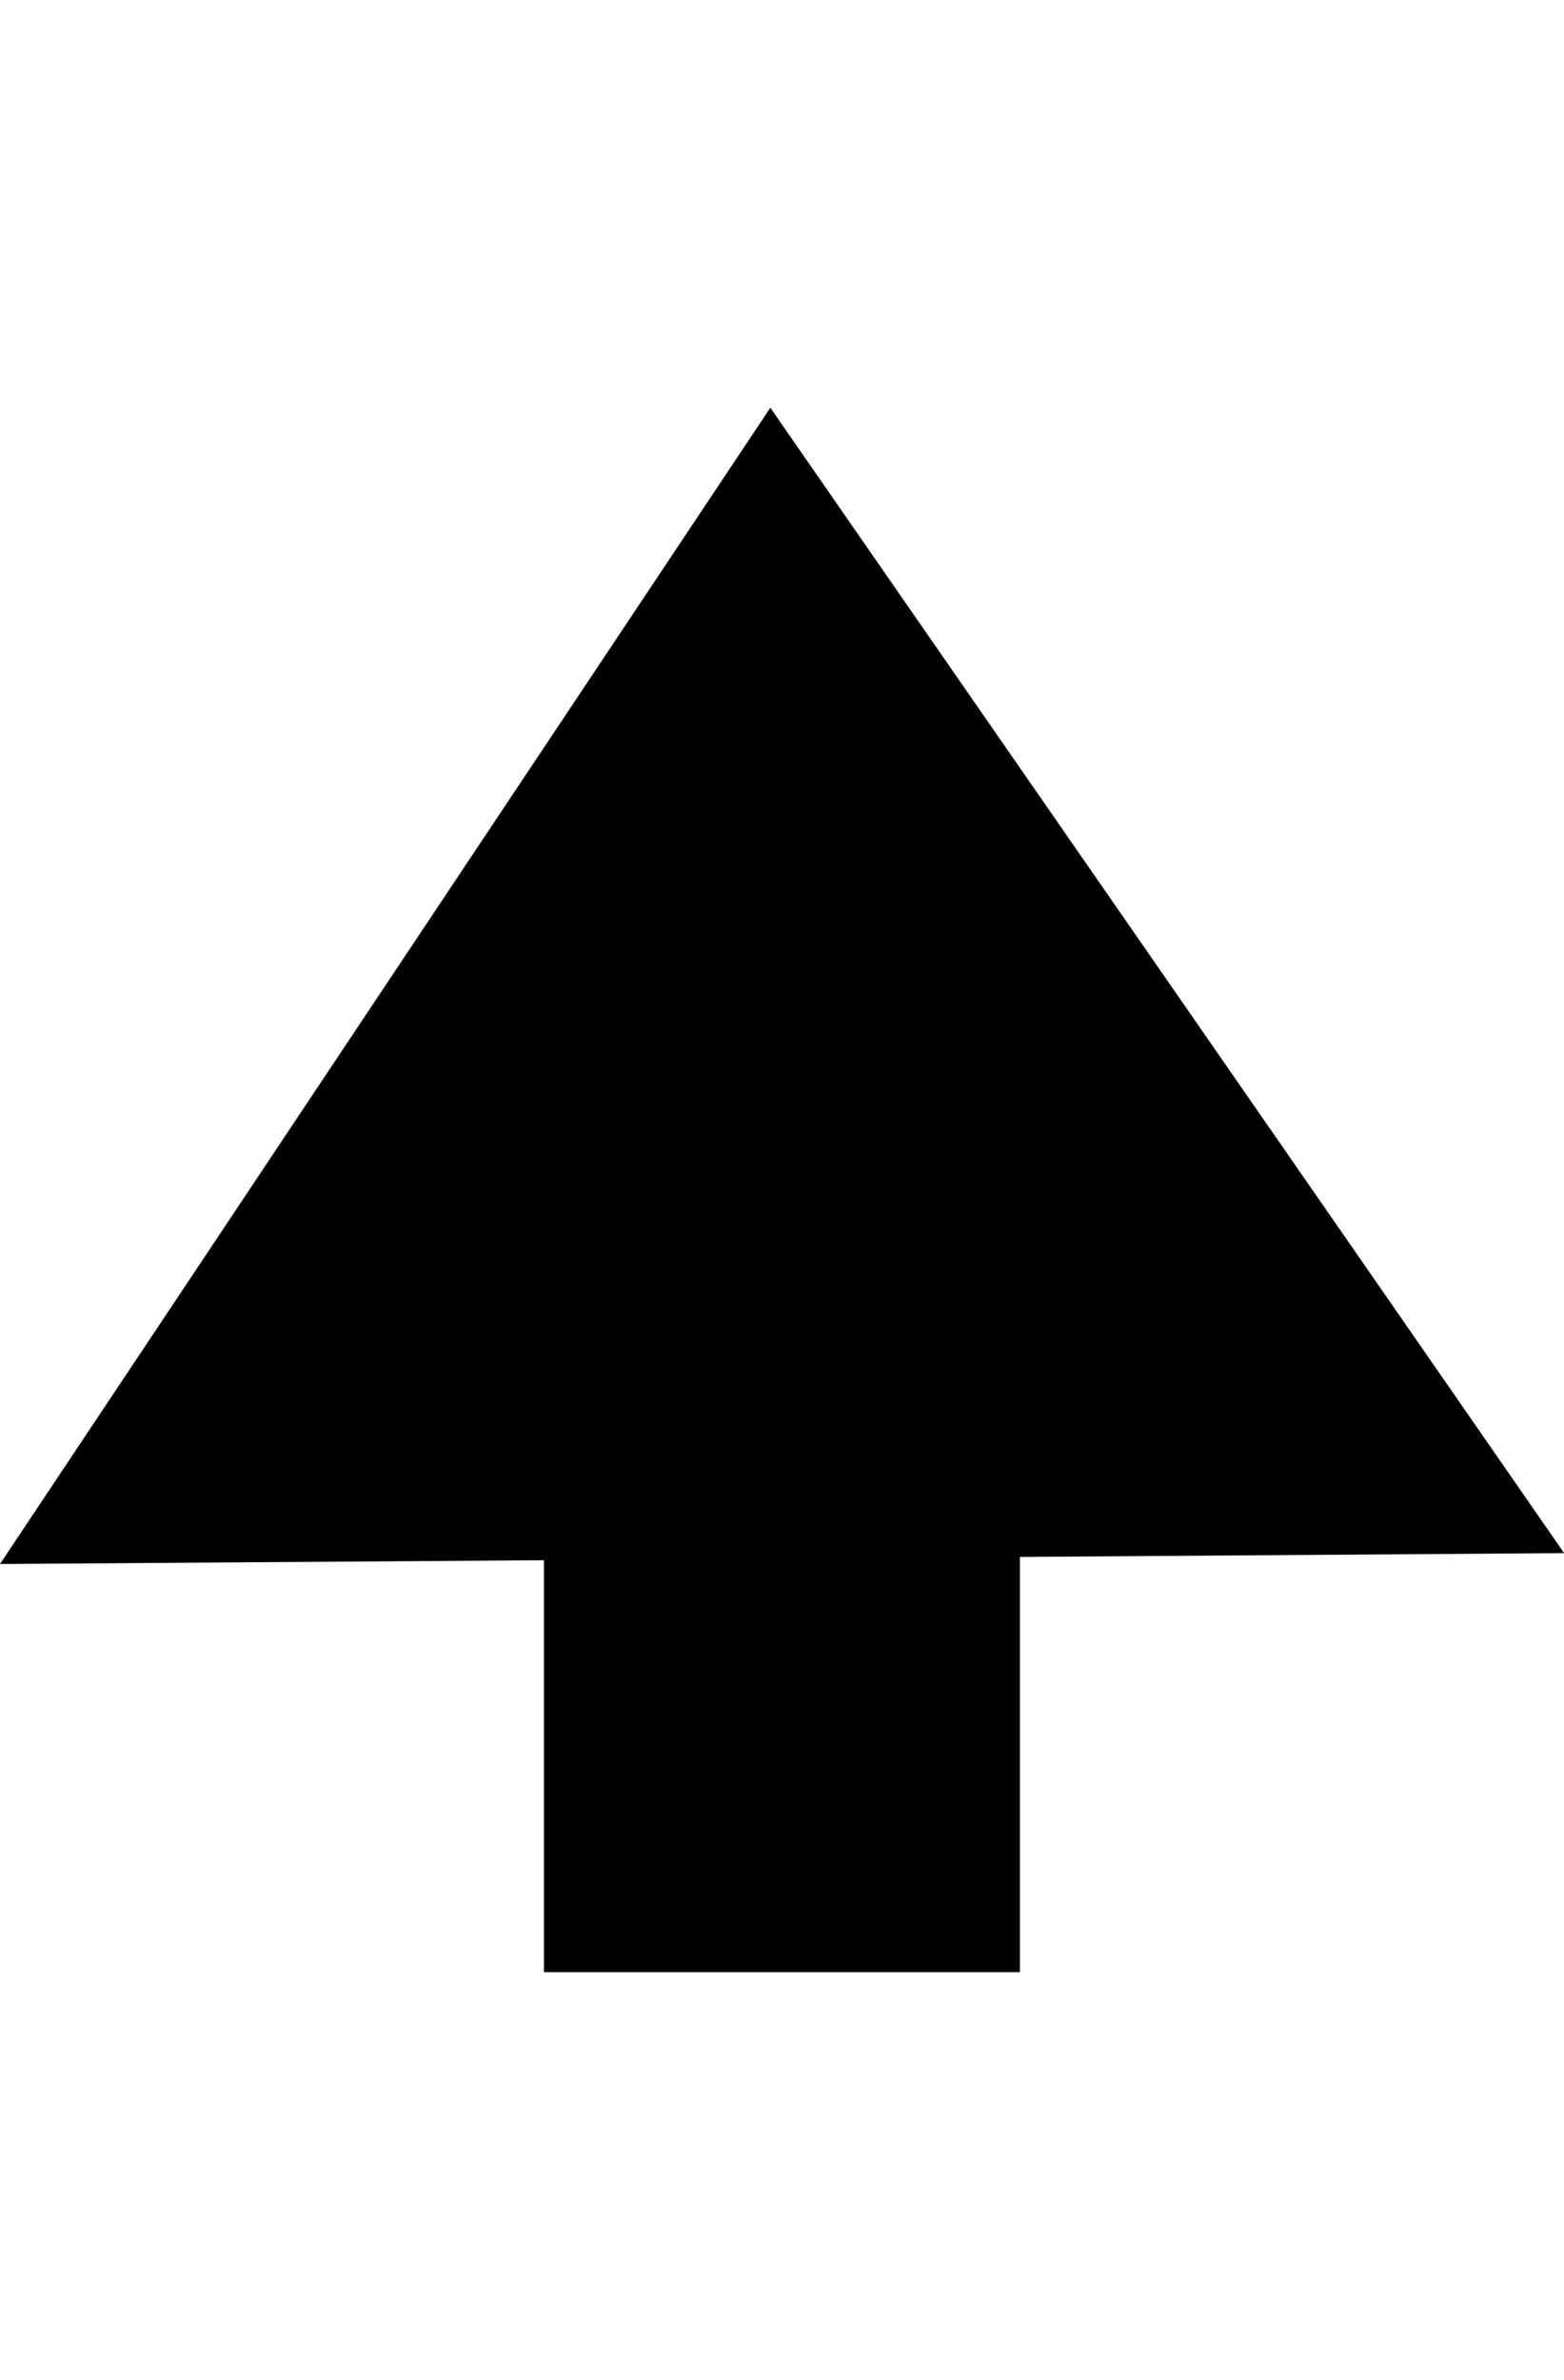 <?xml version="1.0" encoding="UTF-8" standalone="no"?>
<!-- Created with Inkscape (http://www.inkscape.org/) -->

<svg
   width="46"
   height="70"
   viewBox="0 0 12.171 18.521"
   version="1.1"
   id="svg1"
   inkscape:version="1.4.2 (f4327f4, 2025-05-13)"
   sodipodi:docname="north.svg"
   xmlns:inkscape="http://www.inkscape.org/namespaces/inkscape"
   xmlns:sodipodi="http://sodipodi.sourceforge.net/DTD/sodipodi-0.dtd"
   xmlns="http://www.w3.org/2000/svg"
   xmlns:svg="http://www.w3.org/2000/svg">
  <sodipodi:namedview
     id="namedview1"
     pagecolor="#ffffff"
     bordercolor="#000000"
     borderopacity="0.25"
     inkscape:showpageshadow="2"
     inkscape:pageopacity="0.0"
     inkscape:pagecheckerboard="0"
     inkscape:deskcolor="#d1d1d1"
     inkscape:document-units="mm"
     inkscape:zoom="8"
     inkscape:cx="45.375"
     inkscape:cy="39.0625"
     inkscape:window-width="1705"
     inkscape:window-height="1393"
     inkscape:window-x="0"
     inkscape:window-y="0"
     inkscape:window-maximized="0"
     inkscape:current-layer="layer1" />
  <defs
     id="defs1" />
  <g
     inkscape:label="Layer 1"
     inkscape:groupmode="layer"
     id="layer1"
     transform="translate(-1.323,-1.323)">
    <g
       id="g1">
      <path
         sodipodi:type="star"
         style="fill:#000000;stroke-width:0"
         id="path1"
         inkscape:flatsided="true"
         sodipodi:sides="3"
         sodipodi:cx="2.0836058"
         sodipodi:cy="5.3908992"
         sodipodi:r1="5.450212"
         sodipodi:r2="2.725106"
         sodipodi:arg1="0.8068541"
         sodipodi:arg2="1.8540516"
         inkscape:rounded="0"
         inkscape:randomized="0"
         d="M 5.854,9.327 -3.21,6.688 3.607,0.158 Z"
         inkscape:transform-center-x="0.98955321"
         inkscape:transform-center-y="0.37017607"
         transform="matrix(-0.296,1.066,-1.255,-0.252,14.761,9.603)" />
      <rect
         style="fill:#000000;stroke-width:0"
         id="rect2"
         width="5.292"
         height="3.704"
         x="11.377"
         y="-9.26"
         transform="rotate(90)" />
    </g>
  </g>
</svg>
